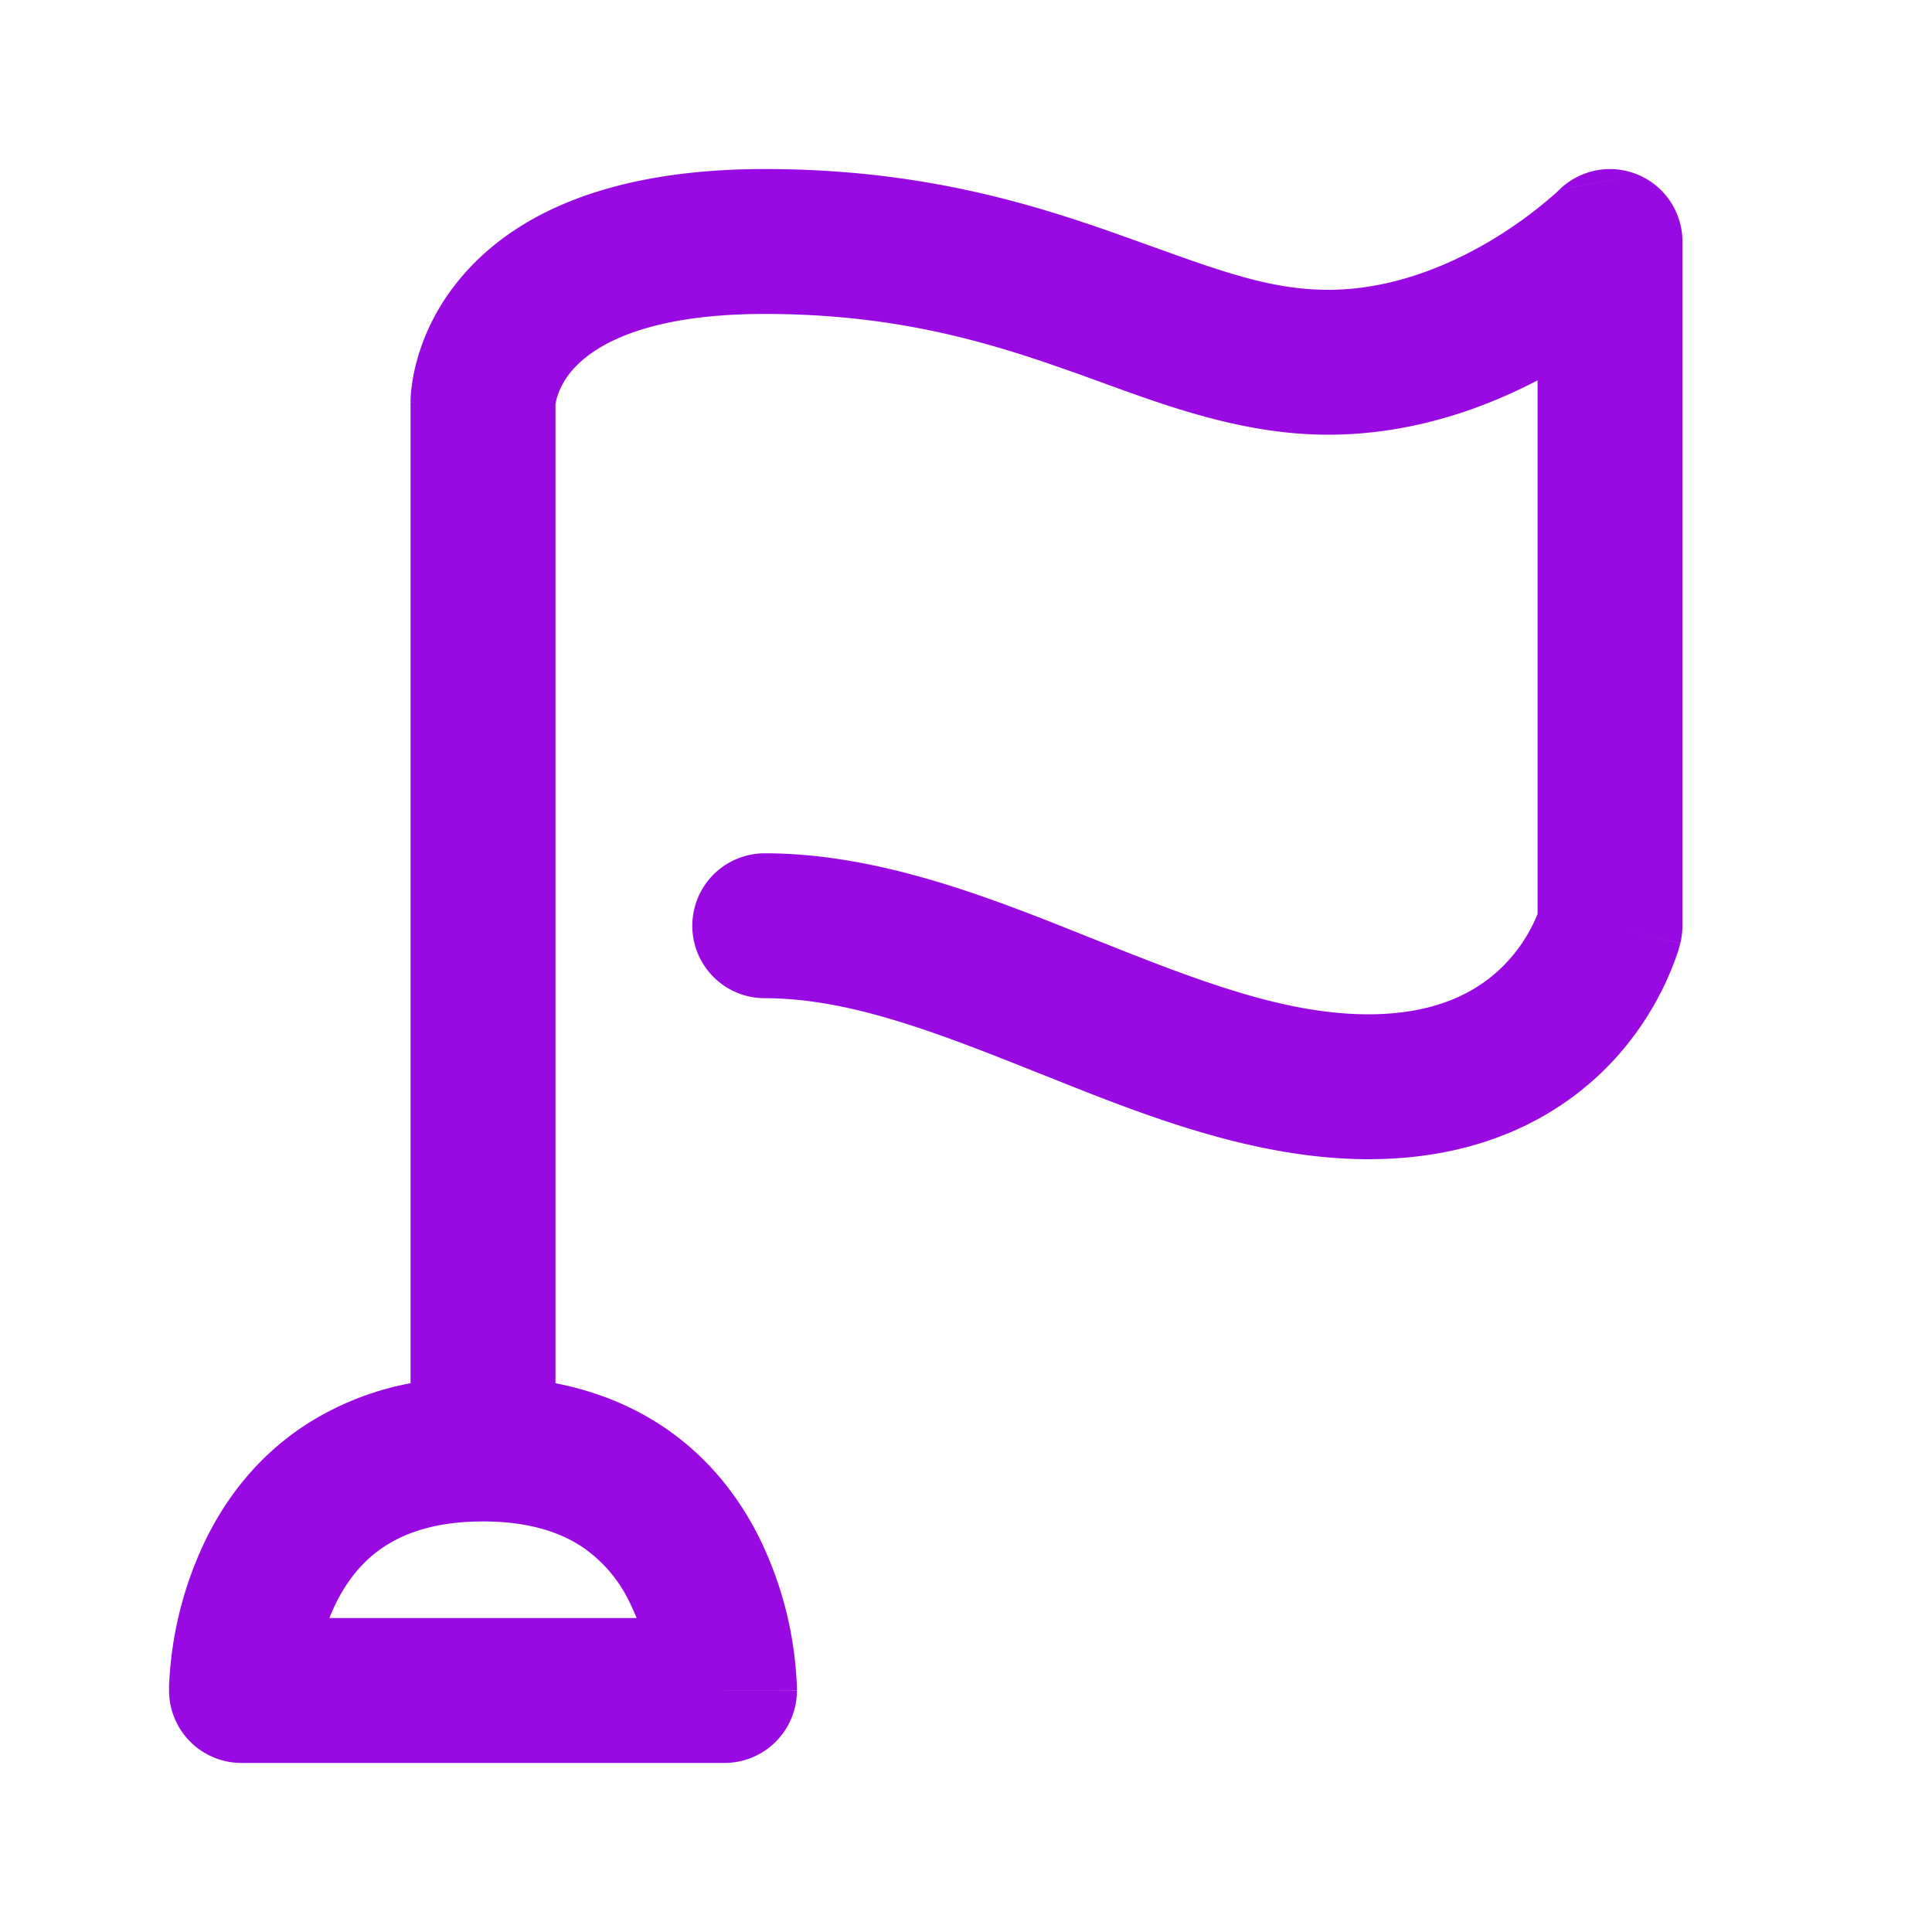 <?xml version="1.0" encoding="UTF-8"?>
<svg xmlns="http://www.w3.org/2000/svg" fill="none" viewBox="0 0 24 24"><path fill="#1E1E20" fill-rule="evenodd" d="M20.344 2.169A.9.9 0 0 1 20.9 3v8.5a.898.898 0 0 1-.027.218L20 11.5c.873.218.873.219.873.22l-.001.003-.001.005-.004.013a1.436 1.436 0 0 1-.041.134 3.763 3.763 0 0 1-.711 1.218c-.596.681-1.588 1.307-3.115 1.307-1.425 0-2.813-.556-4.007-1.034l-.077-.03c-1.289-.516-2.372-.936-3.416-.936a.9.9 0 1 1 0-1.8c1.425 0 2.813.556 4.007 1.034l.077.03c1.289.516 2.372.936 3.416.936.973 0 1.481-.374 1.76-.693a1.963 1.963 0 0 0 .34-.552v-6.63c-.678.354-1.574.675-2.6.675-1.032 0-1.966-.34-2.83-.655-.138-.05-.273-.1-.407-.146C12.247 4.24 11.106 3.9 9.5 3.9c-1.578 0-2.169.445-2.385.693a.921.921 0 0 0-.196.346.574.574 0 0 0-.019.086v12.158c.511.1.955.284 1.334.537.58.387.955.896 1.196 1.378a4.586 4.586 0 0 1 .47 1.879V20.998S9.9 21 9 21h.9a.9.9 0 0 1-.9.9H3a.9.9 0 0 1-.9-.9H3h-.9v-.023a2.387 2.387 0 0 1 .008-.17 4.586 4.586 0 0 1 .462-1.71c.24-.481.616-.99 1.196-1.377a3.627 3.627 0 0 1 1.334-.537V5H6c-.9 0-.9 0-.9-.002V4.97a1.445 1.445 0 0 1 .014-.167c.012-.096.034-.221.077-.366.085-.292.25-.664.57-1.029C6.418 2.655 7.577 2.1 9.5 2.1c1.894 0 3.253.41 4.362.801l.455.163c.886.318 1.491.536 2.183.536.779 0 1.492-.295 2.037-.622a5.338 5.338 0 0 0 .788-.578l.035-.033.005-.005M4.092 20.1h3.816a2.391 2.391 0 0 0-.088-.198 1.735 1.735 0 0 0-.585-.684C6.977 19.046 6.592 18.9 6 18.9c-.593 0-.977.146-1.235.318-.264.175-.45.416-.585.684a2.391 2.391 0 0 0-.088.198zM19.364 2.363l.002-.002a.9.9 0 0 1 .978-.192" clip-rule="evenodd" style="fill: #990ae3;"/></svg>

